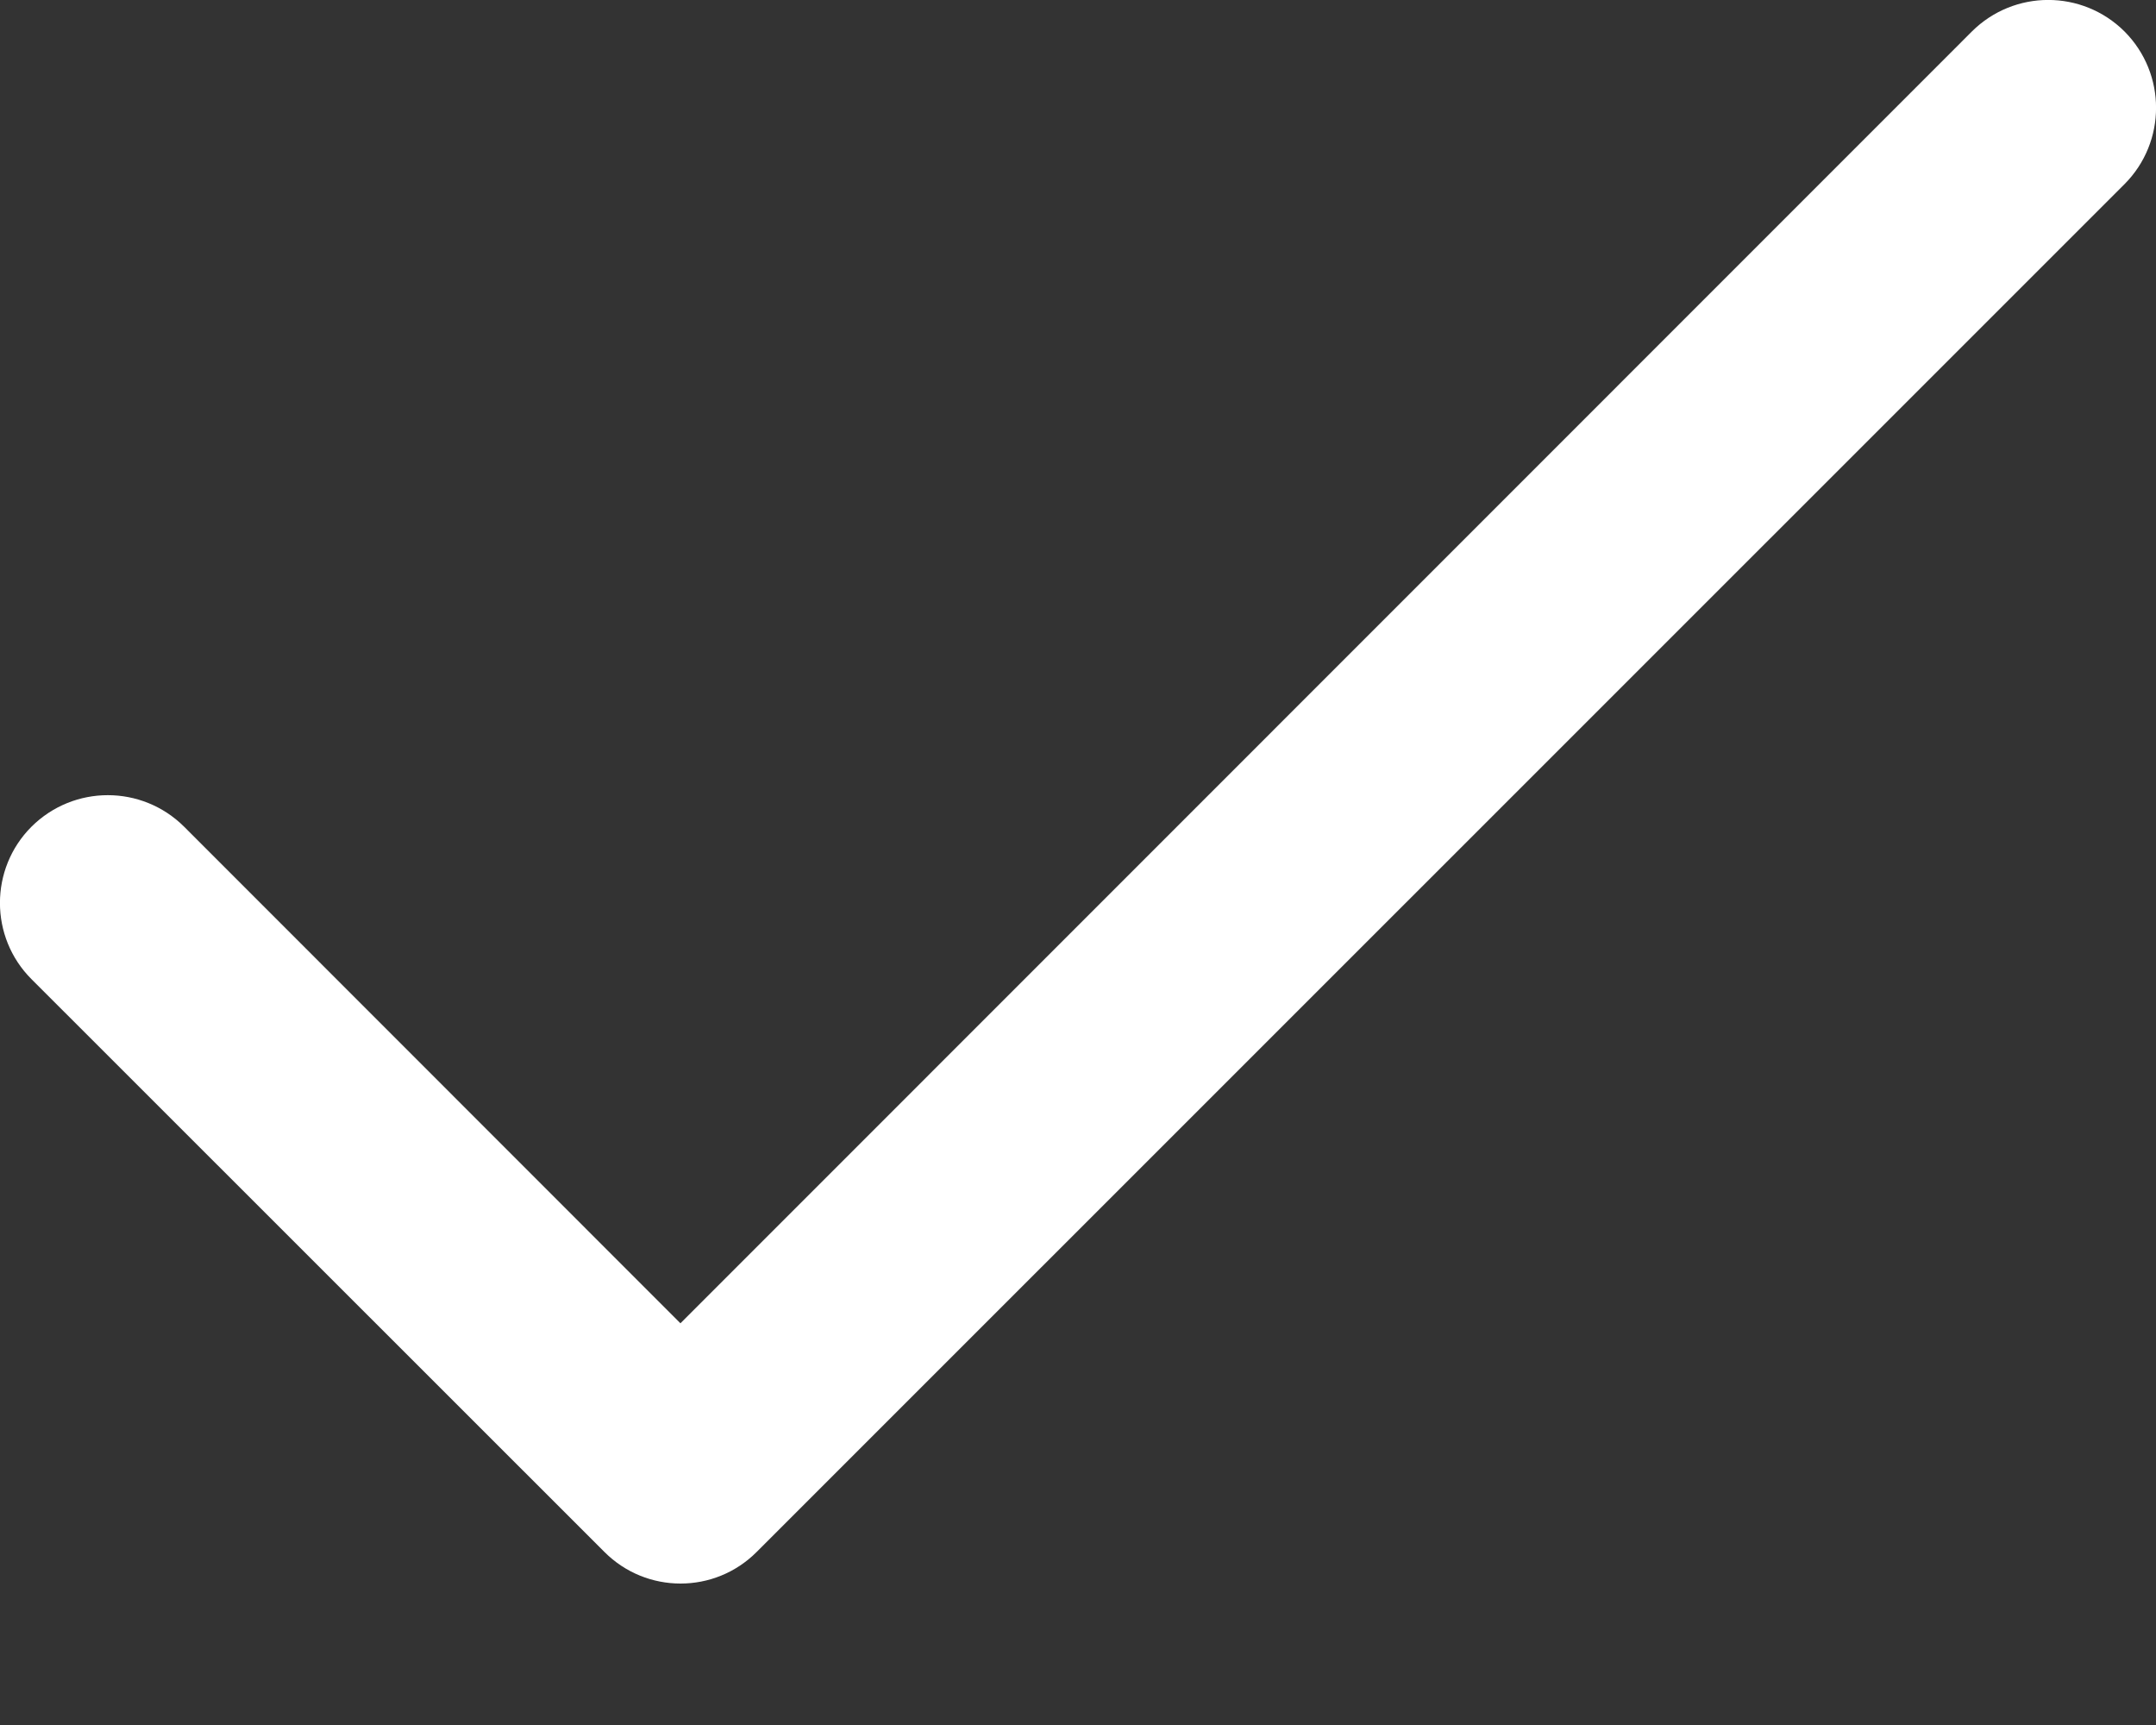 <svg width="10" height="8" viewBox="0 0 10 8" fill="none" xmlns="http://www.w3.org/2000/svg">
<rect x="0" y="0" width="10" height="8" fill="#333333" stroke="none"/>
<path d="M9.854 0.146C9.658 -0.049 9.342 -0.049 9.146 0.146L3.156 6.137L0.854 3.834C0.658 3.639 0.342 3.639 0.146 3.834C-0.049 4.029 -0.049 4.346 0.146 4.541L2.803 7.197C2.998 7.393 3.315 7.393 3.51 7.197L9.854 0.854C10.049 0.658 10.049 0.342 9.854 0.146Z" fill="white"/>
</svg>
